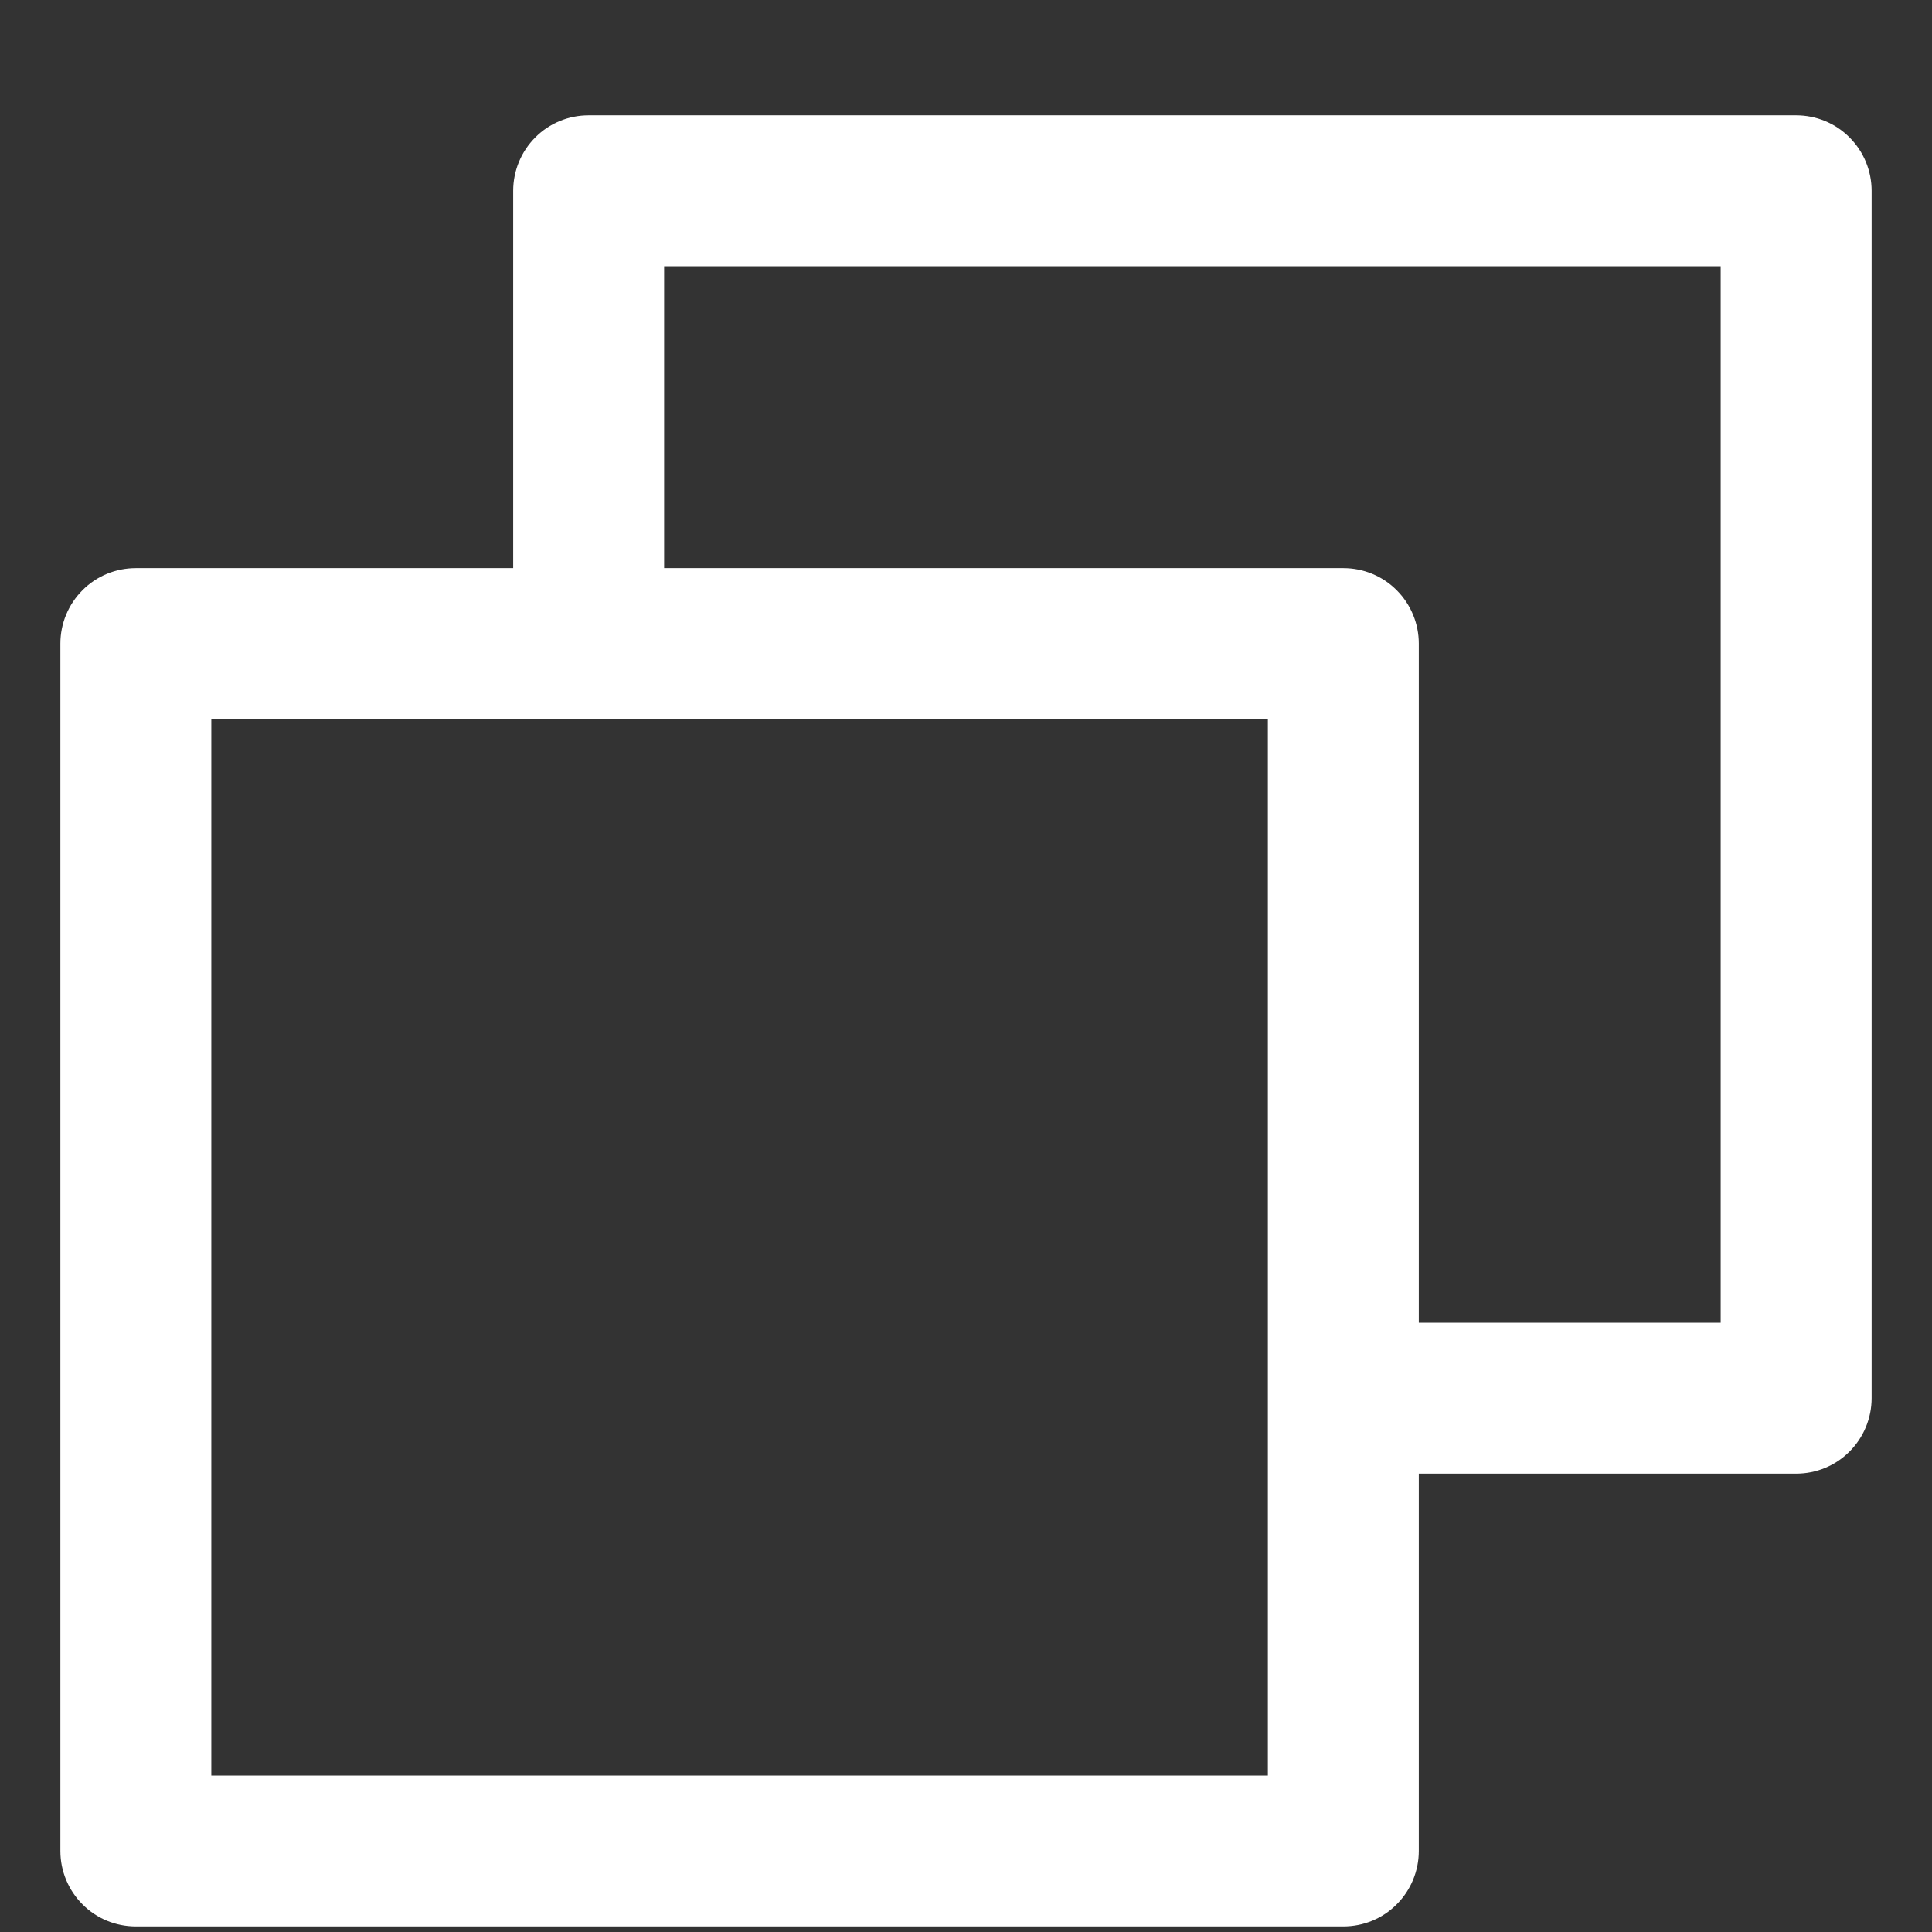 <svg width="16" height="16" viewBox="0 0 16 16" fill="none" xmlns="http://www.w3.org/2000/svg">
<rect x="0" y="0" width="16" height="16" fill="#333333" stroke="none"/>
<path d="M14.875 0.955H4.875C4.709 0.955 4.55 1.02 4.433 1.138C4.316 1.255 4.25 1.414 4.25 1.58V4.705H1.125C0.959 4.705 0.8 4.77 0.683 4.888C0.566 5.005 0.5 5.164 0.5 5.33V15.329C0.5 15.495 0.566 15.654 0.683 15.771C0.8 15.889 0.959 15.954 1.125 15.954H11.125C11.291 15.954 11.45 15.889 11.567 15.771C11.684 15.654 11.75 15.495 11.75 15.329V12.204H14.875C15.041 12.204 15.2 12.139 15.317 12.021C15.434 11.904 15.5 11.745 15.5 11.579V1.58C15.5 1.414 15.434 1.255 15.317 1.138C15.2 1.02 15.041 0.955 14.875 0.955ZM10.5 14.704H1.75V5.955H10.5V14.704ZM14.25 10.954H11.75V5.33C11.75 5.164 11.684 5.005 11.567 4.888C11.45 4.77 11.291 4.705 11.125 4.705H5.5V2.205H14.25V10.954Z" fill="white"/>
</svg>

